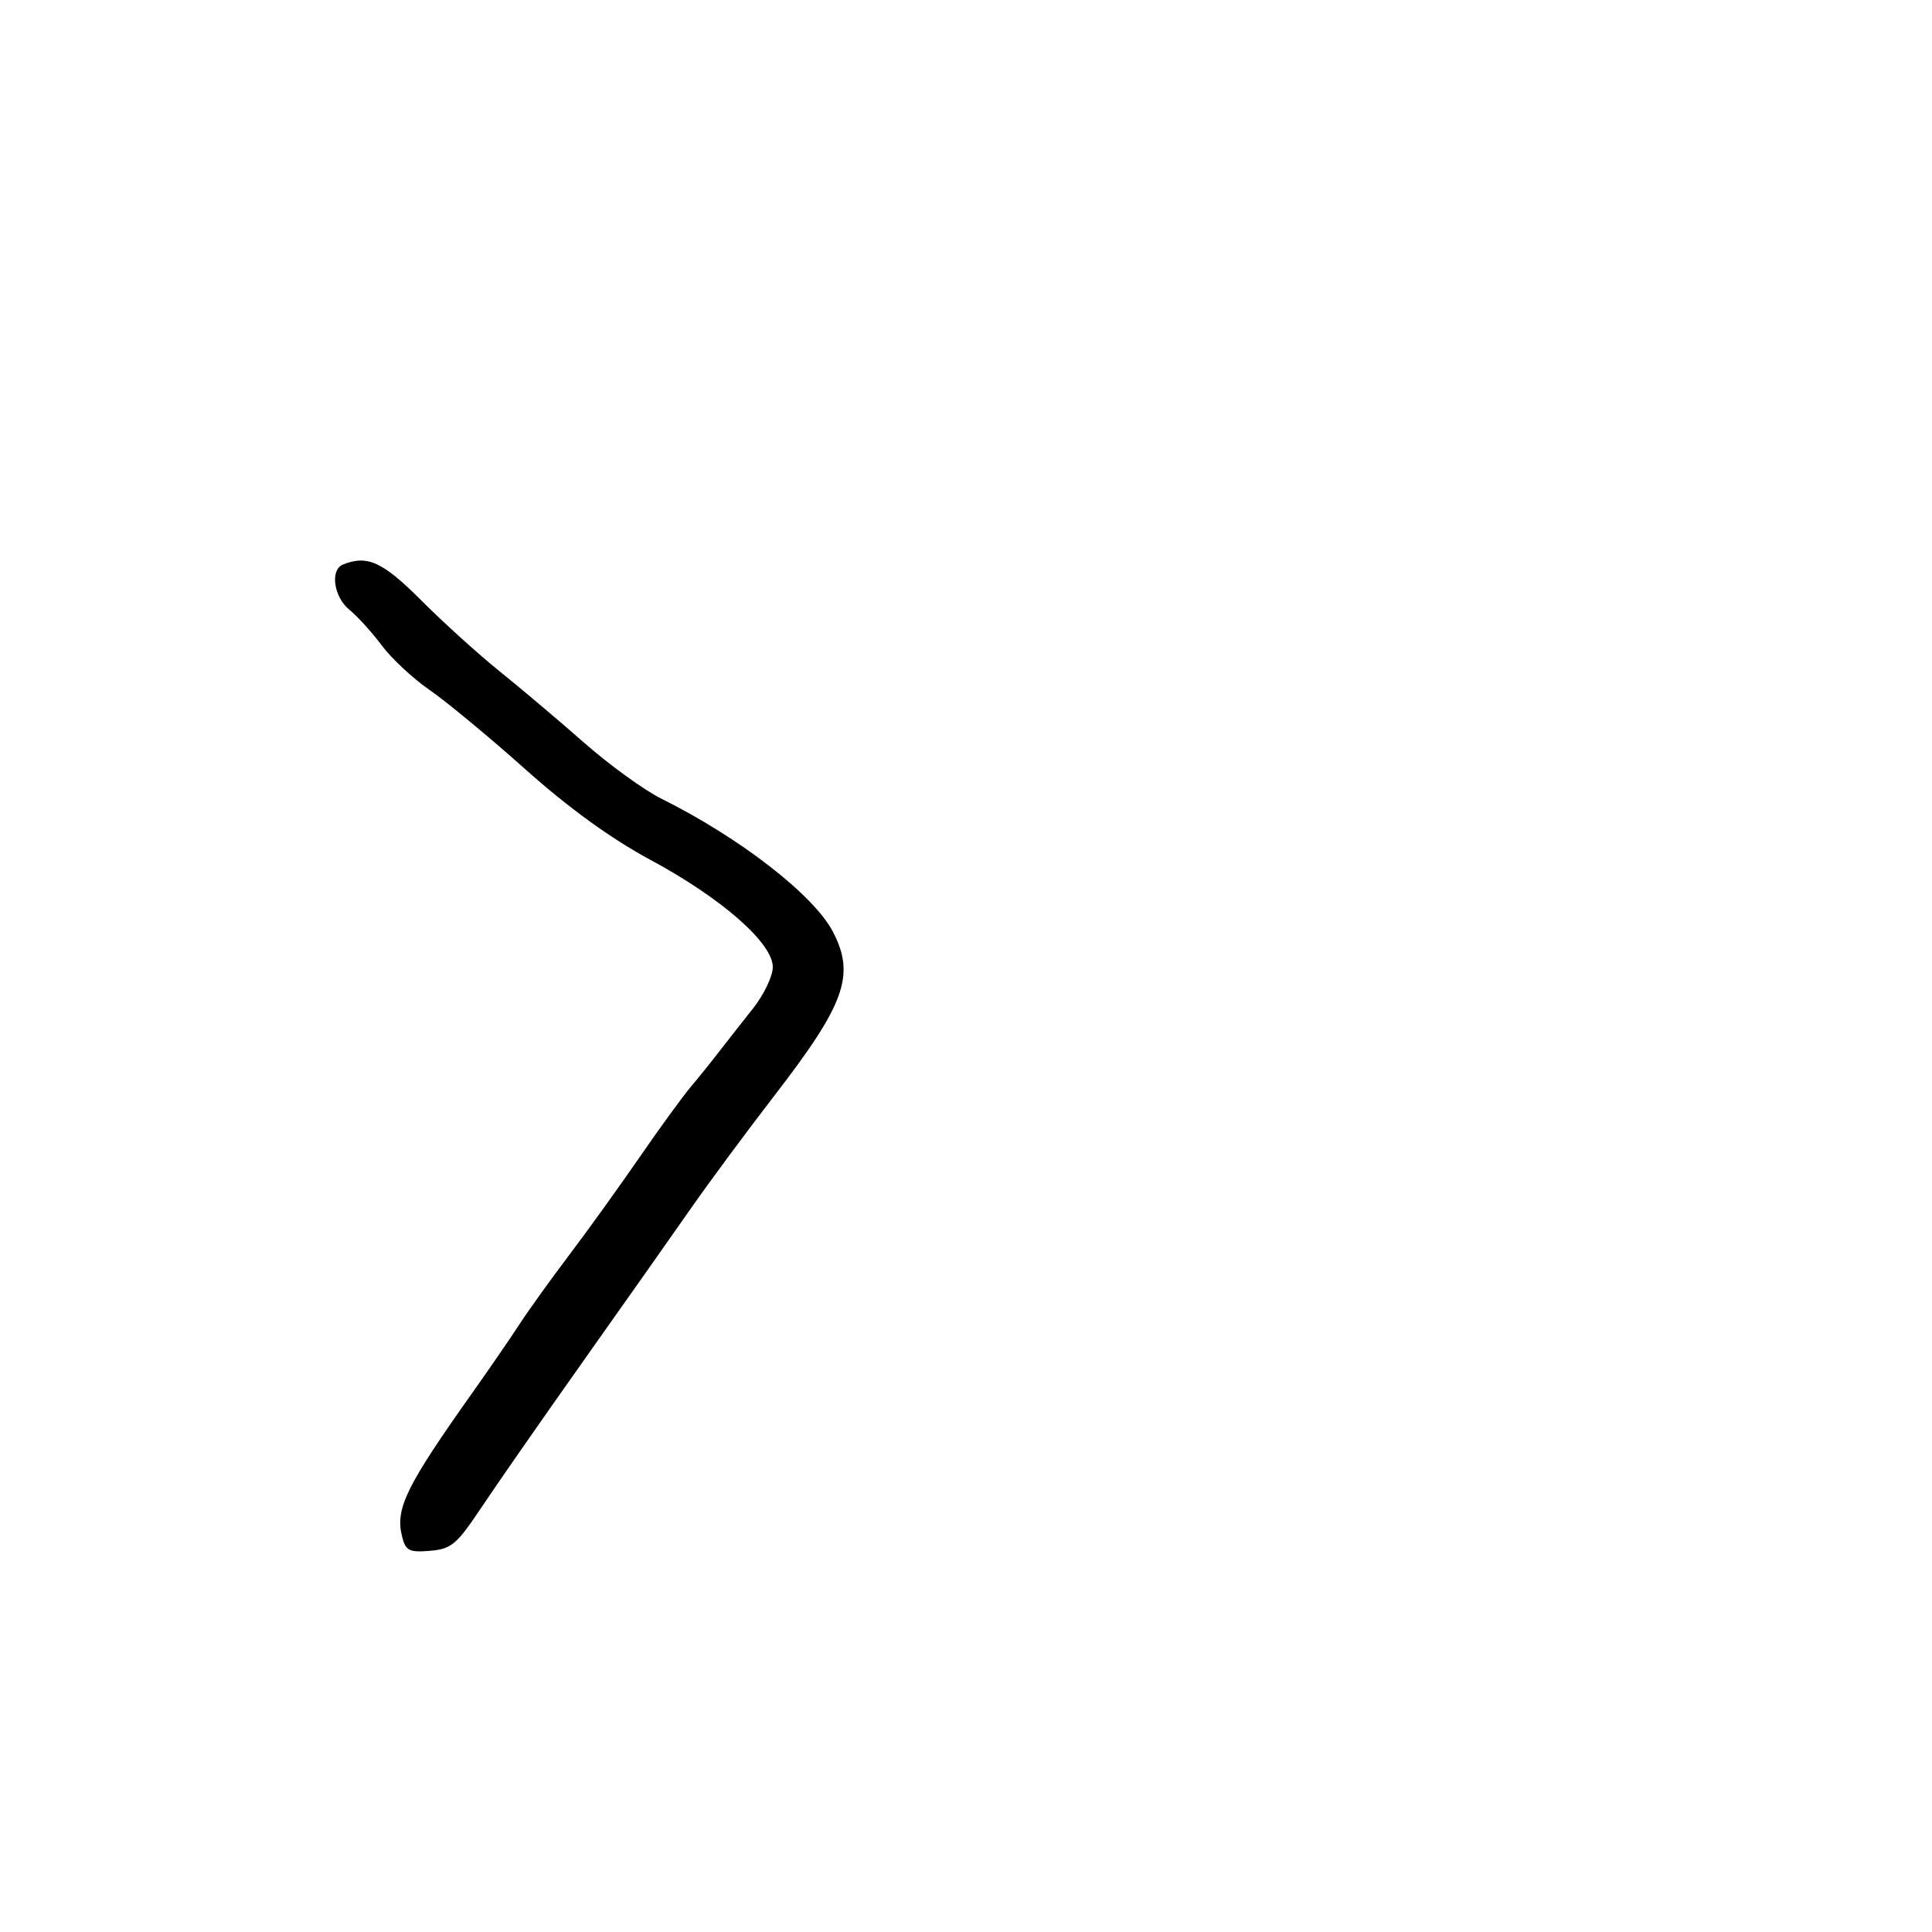<svg xmlns="http://www.w3.org/2000/svg" width="300" height="300" viewBox="0 0 300 300" version="1.1">
	<path d="M 53.250 87.662 C 51.219 88.482, 51.821 92.710, 54.250 94.677 C 55.487 95.680, 57.751 98.175, 59.280 100.223 C 60.809 102.270, 64.160 105.390, 66.727 107.156 C 69.293 108.922, 75.980 114.459, 81.586 119.462 C 88.342 125.490, 94.893 130.234, 101.013 133.528 C 112.060 139.477, 120 146.434, 120 150.163 C 120 151.572, 118.610 154.474, 116.912 156.612 C 115.214 158.751, 112.851 161.762, 111.662 163.305 C 110.473 164.848, 108.479 167.323, 107.231 168.805 C 105.983 170.287, 102.383 175.239, 99.231 179.810 C 96.079 184.380, 91.176 191.191, 88.336 194.944 C 85.496 198.697, 82.041 203.507, 80.659 205.634 C 79.276 207.760, 76.072 212.425, 73.537 216 C 63.038 230.809, 61.344 234.252, 62.430 238.576 C 62.989 240.805, 63.522 241.079, 66.771 240.808 C 70.097 240.531, 70.916 239.838, 74.806 234 C 77.189 230.425, 84.394 220.075, 90.818 211 C 97.242 201.925, 104.749 191.276, 107.499 187.335 C 110.250 183.395, 116.022 175.605, 120.327 170.024 C 131.219 155.903, 132.820 151.419, 129.358 144.726 C 126.402 139.008, 114.939 130.110, 102.664 124.003 C 100.005 122.680, 94.605 118.763, 90.664 115.298 C 86.724 111.833, 80.840 106.861, 77.590 104.249 C 74.339 101.637, 68.870 96.688, 65.437 93.250 C 59.420 87.226, 57.038 86.134, 53.250 87.662" stroke="none" fill="black" fill-rule="evenodd"/>
</svg>